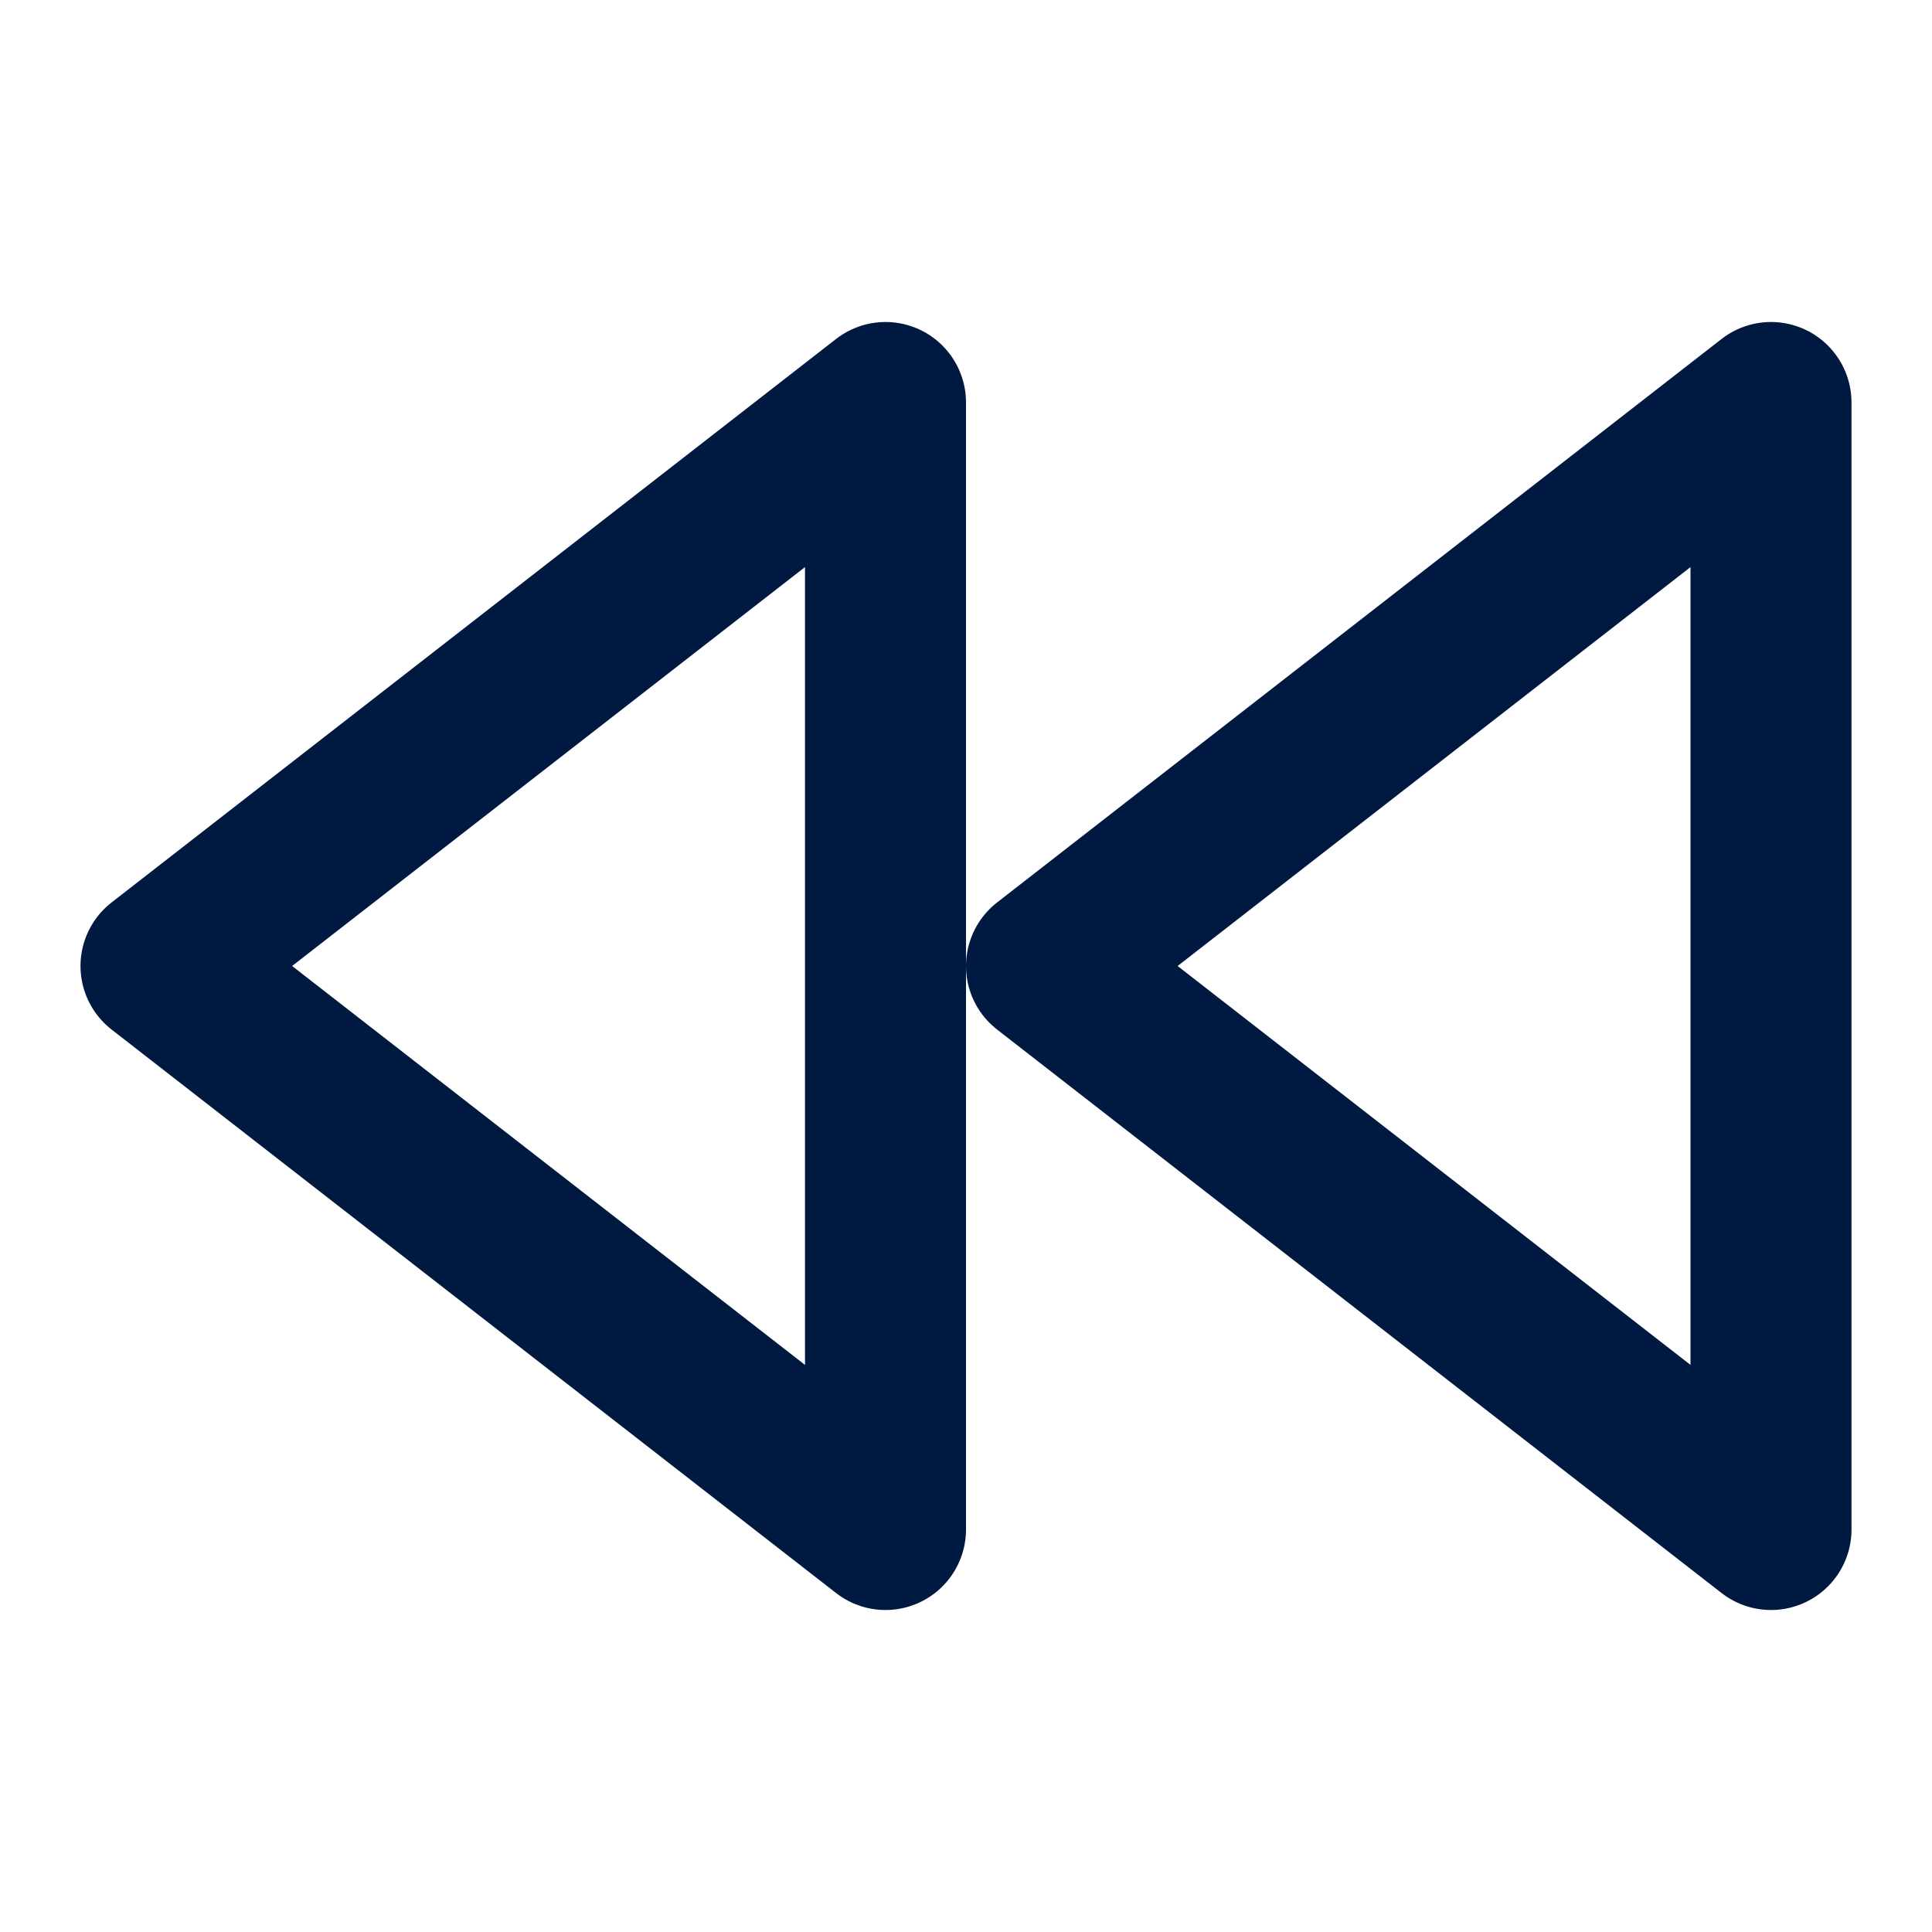 <svg width="24" height="24" viewBox="0 0 24 24" fill="none" xmlns="http://www.w3.org/2000/svg">
<path d="M11 19L2 12L11 5V19Z" stroke="#001940" stroke-width="2" stroke-linecap="round" stroke-linejoin="round"/>
<path d="M22 19L13 12L22 5V19Z" stroke="#001940" stroke-width="2" stroke-linecap="round" stroke-linejoin="round"/>
</svg>
